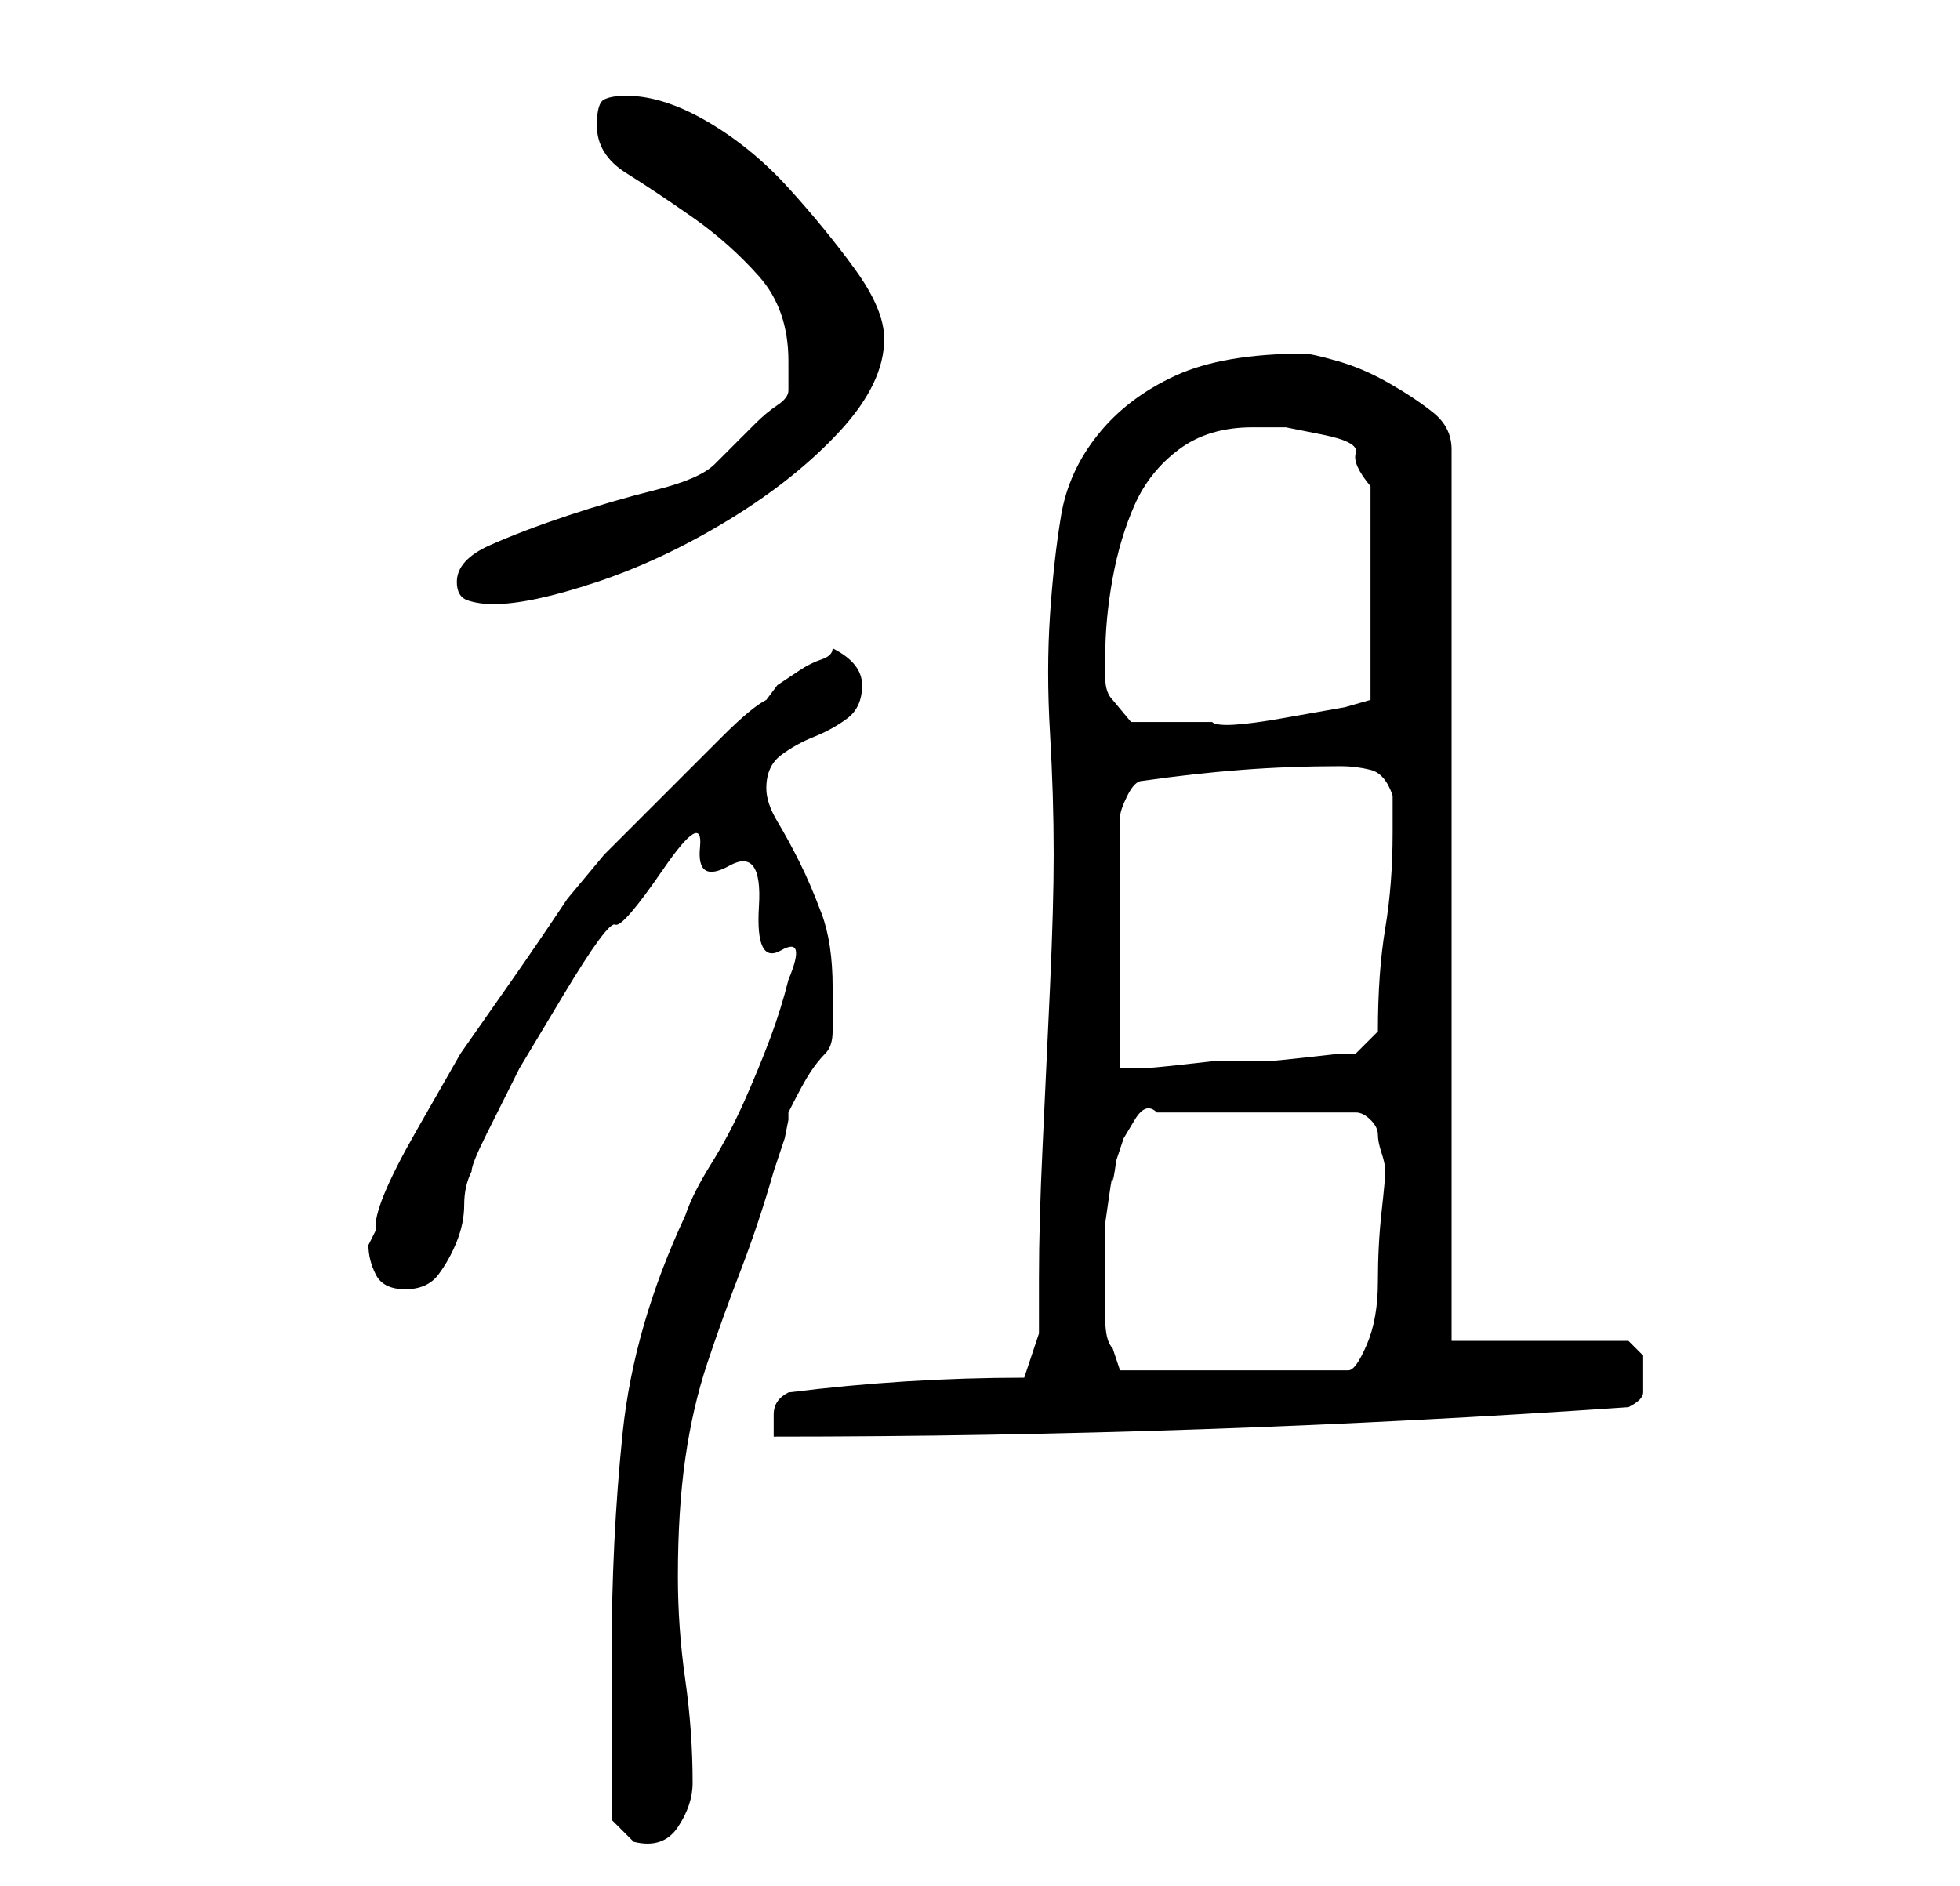 <?xml version="1.0" standalone="no"?>
<!DOCTYPE svg PUBLIC "-//W3C//DTD SVG 1.1//EN" "http://www.w3.org/Graphics/SVG/1.1/DTD/svg11.dtd" >
<svg xmlns="http://www.w3.org/2000/svg" xmlns:xlink="http://www.w3.org/1999/xlink" version="1.1" viewBox="-10 0 266 256">
   <path fill="currentColor"
d="M73 247l1.5 1.5l1.5 1.5q4 1 6 -2t2 -6q0 -7 -1 -14t-1 -14q0 -9 1 -16t3 -13t4.5 -12.5t4.5 -13.5l0.5 -1.5l1 -3t0.5 -2.5v-1q2 -4 3 -5.5t2 -2.5t1 -3v-6q0 -6 -1.5 -10t-3 -7t-3 -5.5t-1.5 -4.5q0 -3 2 -4.5t4.5 -2.5t4.5 -2.5t2 -4.5t-4 -5q0 1 -1.5 1.5t-3 1.5
l-3 2t-1.5 2q-2 1 -6 5l-8 8l-8 8t-5 6q-4 6 -7.5 11l-7 10t-6 10.5t-5.5 13.5l-0.5 1l-0.5 1q0 2 1 4t4 2t4.5 -2t2.5 -4.5t1 -5t1 -4.5q0 -1 2 -5l4.5 -9t6 -10t7 -9.5t6.5 -7.5t5 -3t4 2.5t4 5.5t3 6t1 4q-1 4 -2.5 8t-3.5 8.5t-4.5 8.5t-3.5 7q-7 15 -8.5 29.5
t-1.5 30.5v5v6.5v6.5v4zM97 189q-2 1 -2 3v3q58 0 116 -4q2 -1 2 -2v-2v-3t-2 -2h-24v-121q0 -3 -2.5 -5t-6 -4t-7 -3t-4.5 -1q-11 0 -17.5 3t-10.5 8t-5 11t-1.5 13.5t0 16t0.5 16.5q0 7 -0.5 18t-1 21.5t-0.5 18v7.5l-2 6q-8 0 -16 0.5t-16 1.5zM140 174v-4v-4t0.5 -3.5
t0.5 -2.5t0.5 -2.5l1 -3t1.5 -2.5t3 -1h27q1 0 2 1t1 2t0.5 2.5t0.5 2.5t-0.5 5.5t-0.5 9.5t-1.5 8.5t-2.5 3.5h-31l-1 -3q-1 -1 -1 -4v-5zM145 106q7 -1 13.5 -1.5t13.5 -0.5q2 0 4 0.5t3 3.5v2.5v2.5q0 7 -1 13t-1 14l-3 3h-2t-4.5 0.5t-5 0.5h-4.5h-3t-4.5 0.5t-5.5 0.5
h-3v-34q0 -1 1 -3t2 -2zM141 95q-1 -1 -1 -3v-3q0 -5 1 -10.5t3 -10t6 -7.5t10 -3h4.5t5 1t4.5 2.5t2 4.5v29l-3.5 1t-8.5 1.5t-9.5 0.5h-6.5h-4.5t-2.5 -3zM52 79q0 2 1.5 2.5t3.5 0.5q5 0 14 -3t18 -8.5t15 -12t6 -12.5q0 -4 -4 -9.5t-9 -11t-11 -9t-11 -3.5q-2 0 -3 0.5
t-1 3.5q0 4 4 6.5t9 6t9 8t4 11.5v2.5v1.5q0 1 -1.5 2t-3 2.5l-3 3l-2.5 2.5q-2 2 -8 3.5t-12 3.5t-10.5 4t-4.5 5z" />
</svg>
